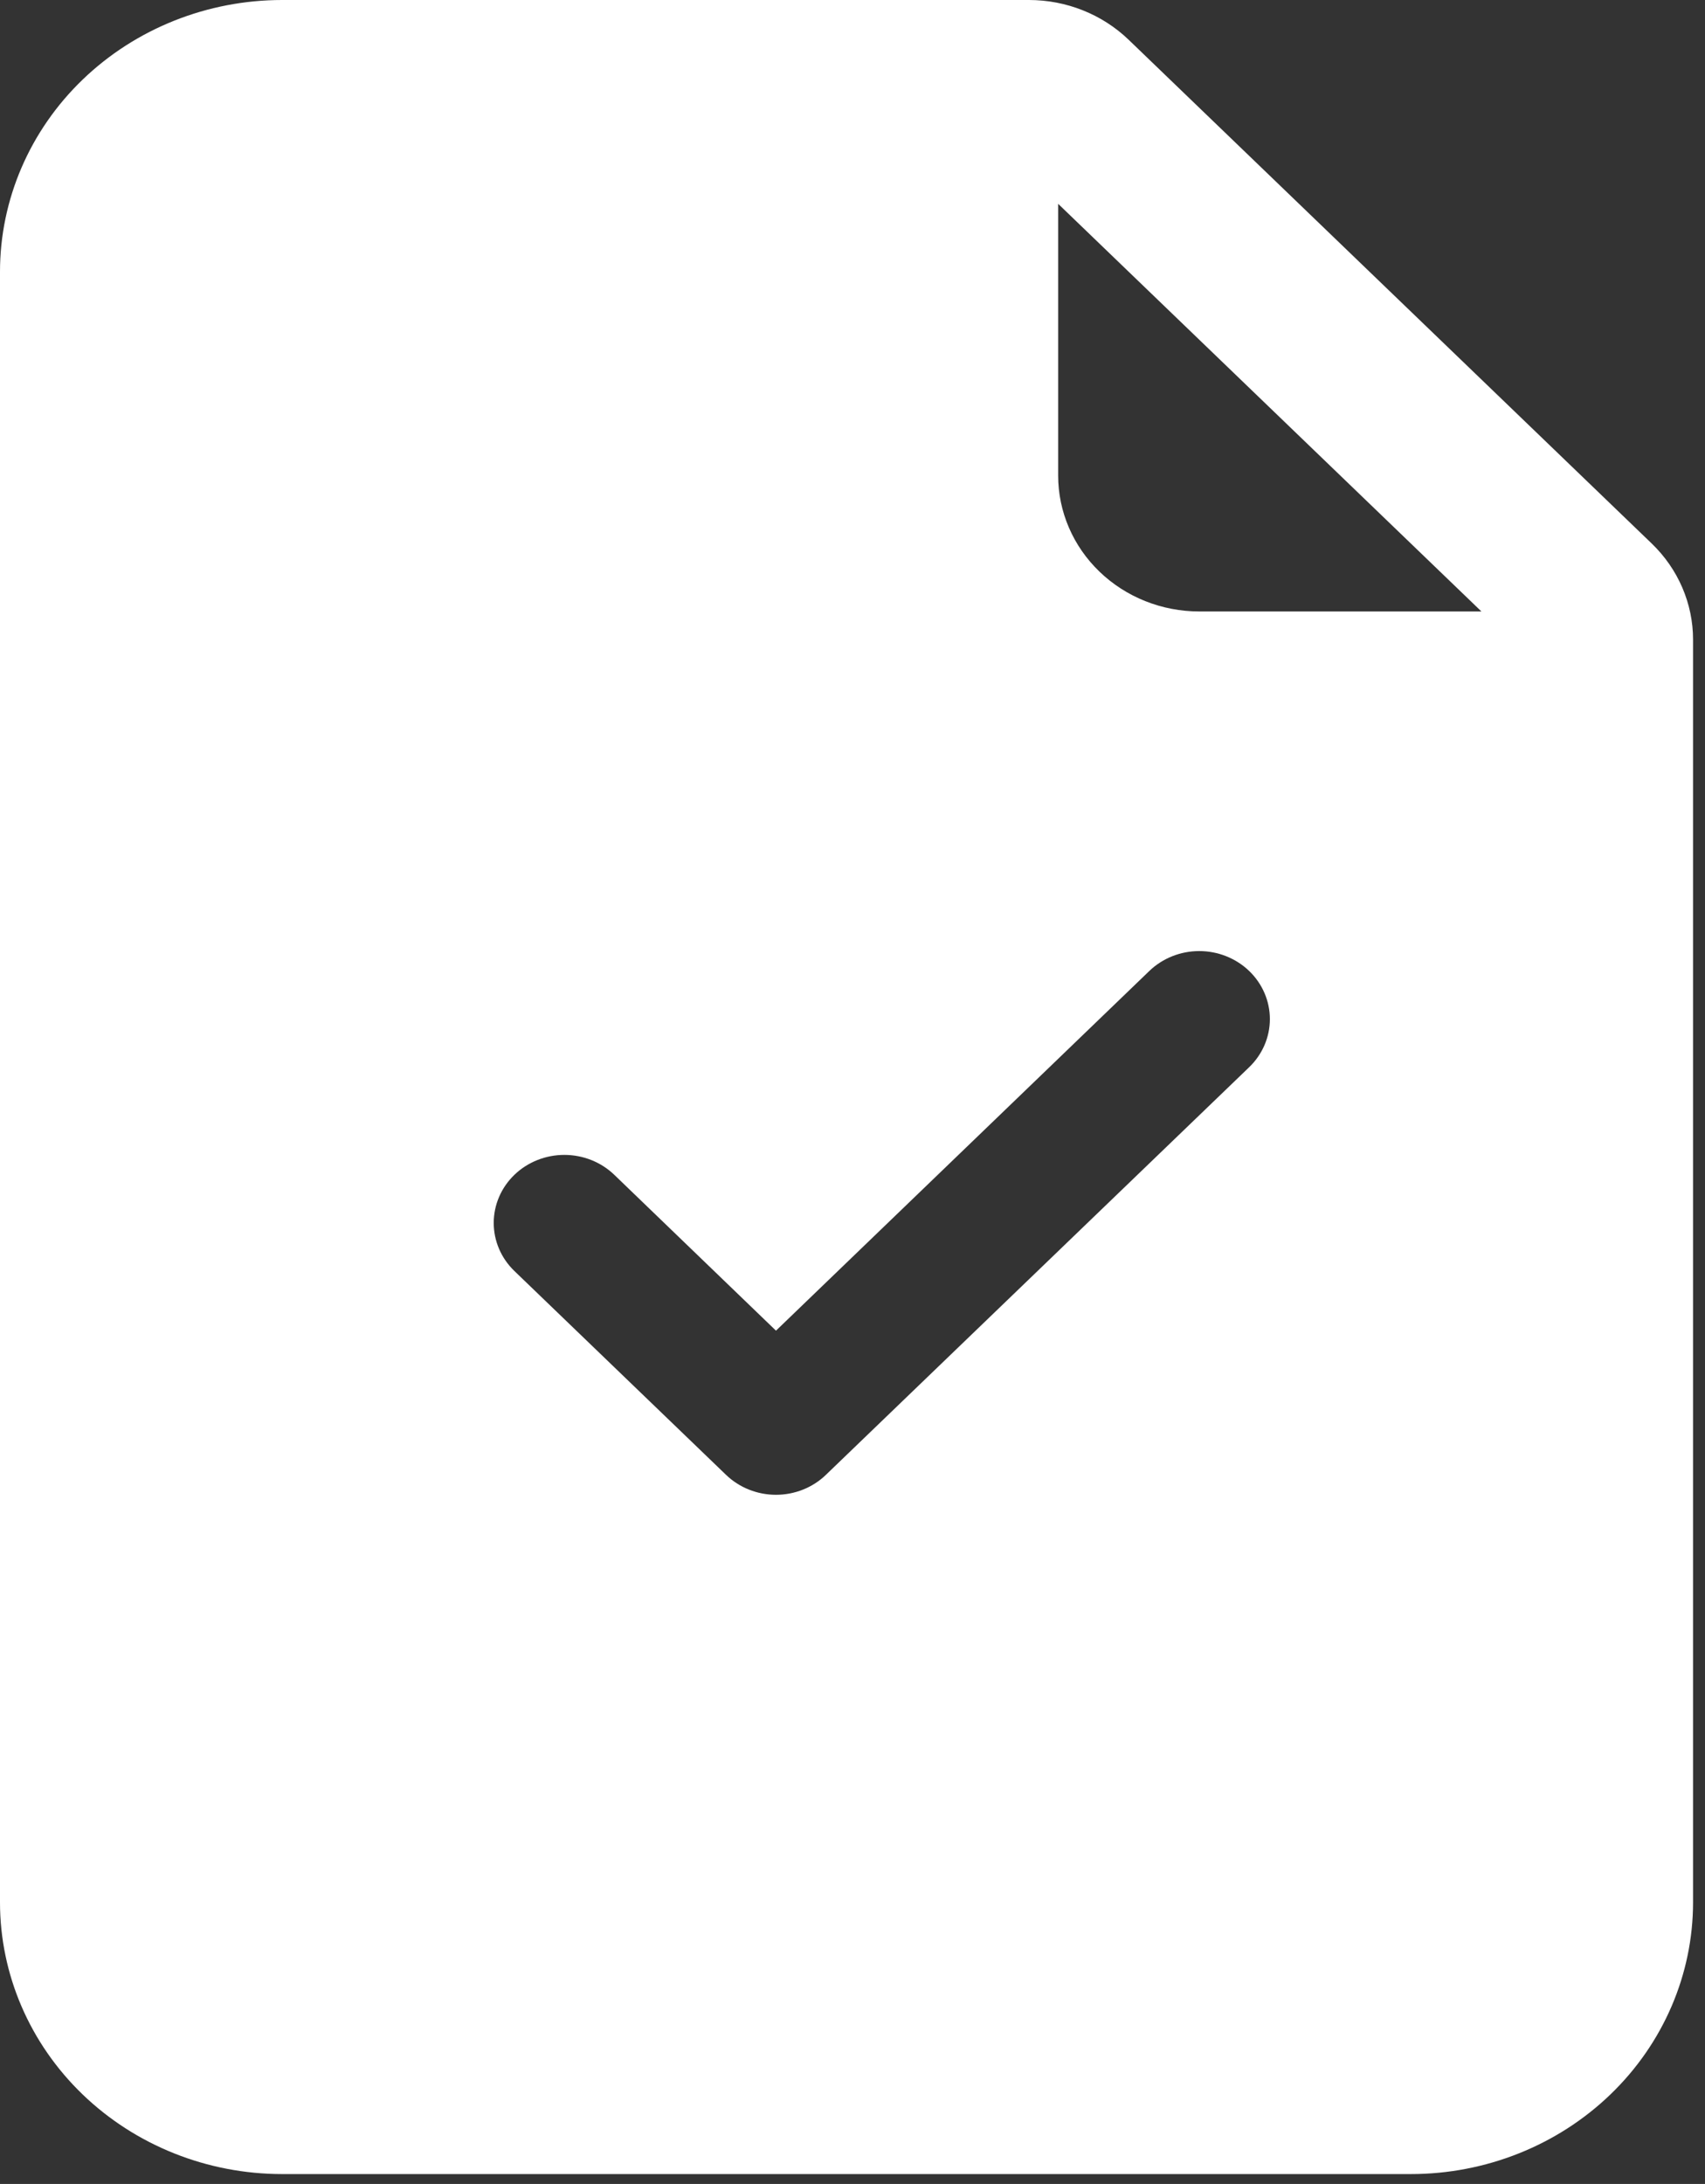 <svg width="107" height="137" viewBox="0 0 107 137" fill="none" xmlns="http://www.w3.org/2000/svg">
<rect x="0" y="0" width="107" height="137" fill="#333333" stroke="none"/>
<path d="M64.573 0H17.708C13.012 0 8.508 1.796 5.187 4.993C1.866 8.19 0 12.526 0 17.047V119.333C0 123.854 1.866 128.19 5.187 131.387C8.508 134.584 13.012 136.38 17.708 136.38H88.542C93.238 136.38 97.742 134.584 101.063 131.387C104.384 128.19 106.25 123.854 106.25 119.333V40.121C106.25 37.861 105.316 35.693 103.656 34.095L70.833 2.497C69.173 0.899 66.921 0 64.573 0V0ZM66.406 29.833V12.786L92.969 38.357H75.26C72.912 38.357 70.66 37.459 69 35.86C67.339 34.262 66.406 32.094 66.406 29.833ZM78.395 66.945L51.832 92.517C51.421 92.914 50.932 93.229 50.395 93.443C49.857 93.658 49.28 93.769 48.698 93.769C48.116 93.769 47.539 93.658 47.001 93.443C46.463 93.229 45.975 92.914 45.563 92.517L32.282 79.731C31.871 79.335 31.544 78.865 31.321 78.347C31.099 77.829 30.984 77.274 30.984 76.714C30.984 76.153 31.099 75.599 31.321 75.081C31.544 74.563 31.871 74.093 32.282 73.696C33.114 72.896 34.241 72.447 35.417 72.447C35.999 72.447 36.575 72.557 37.113 72.771C37.651 72.986 38.139 73.3 38.551 73.696L48.698 83.473L72.126 60.911C72.957 60.111 74.085 59.661 75.26 59.661C76.436 59.661 77.564 60.111 78.395 60.911C79.226 61.711 79.693 62.796 79.693 63.928C79.693 65.06 79.226 66.145 78.395 66.945Z" fill="white"/>
</svg>
